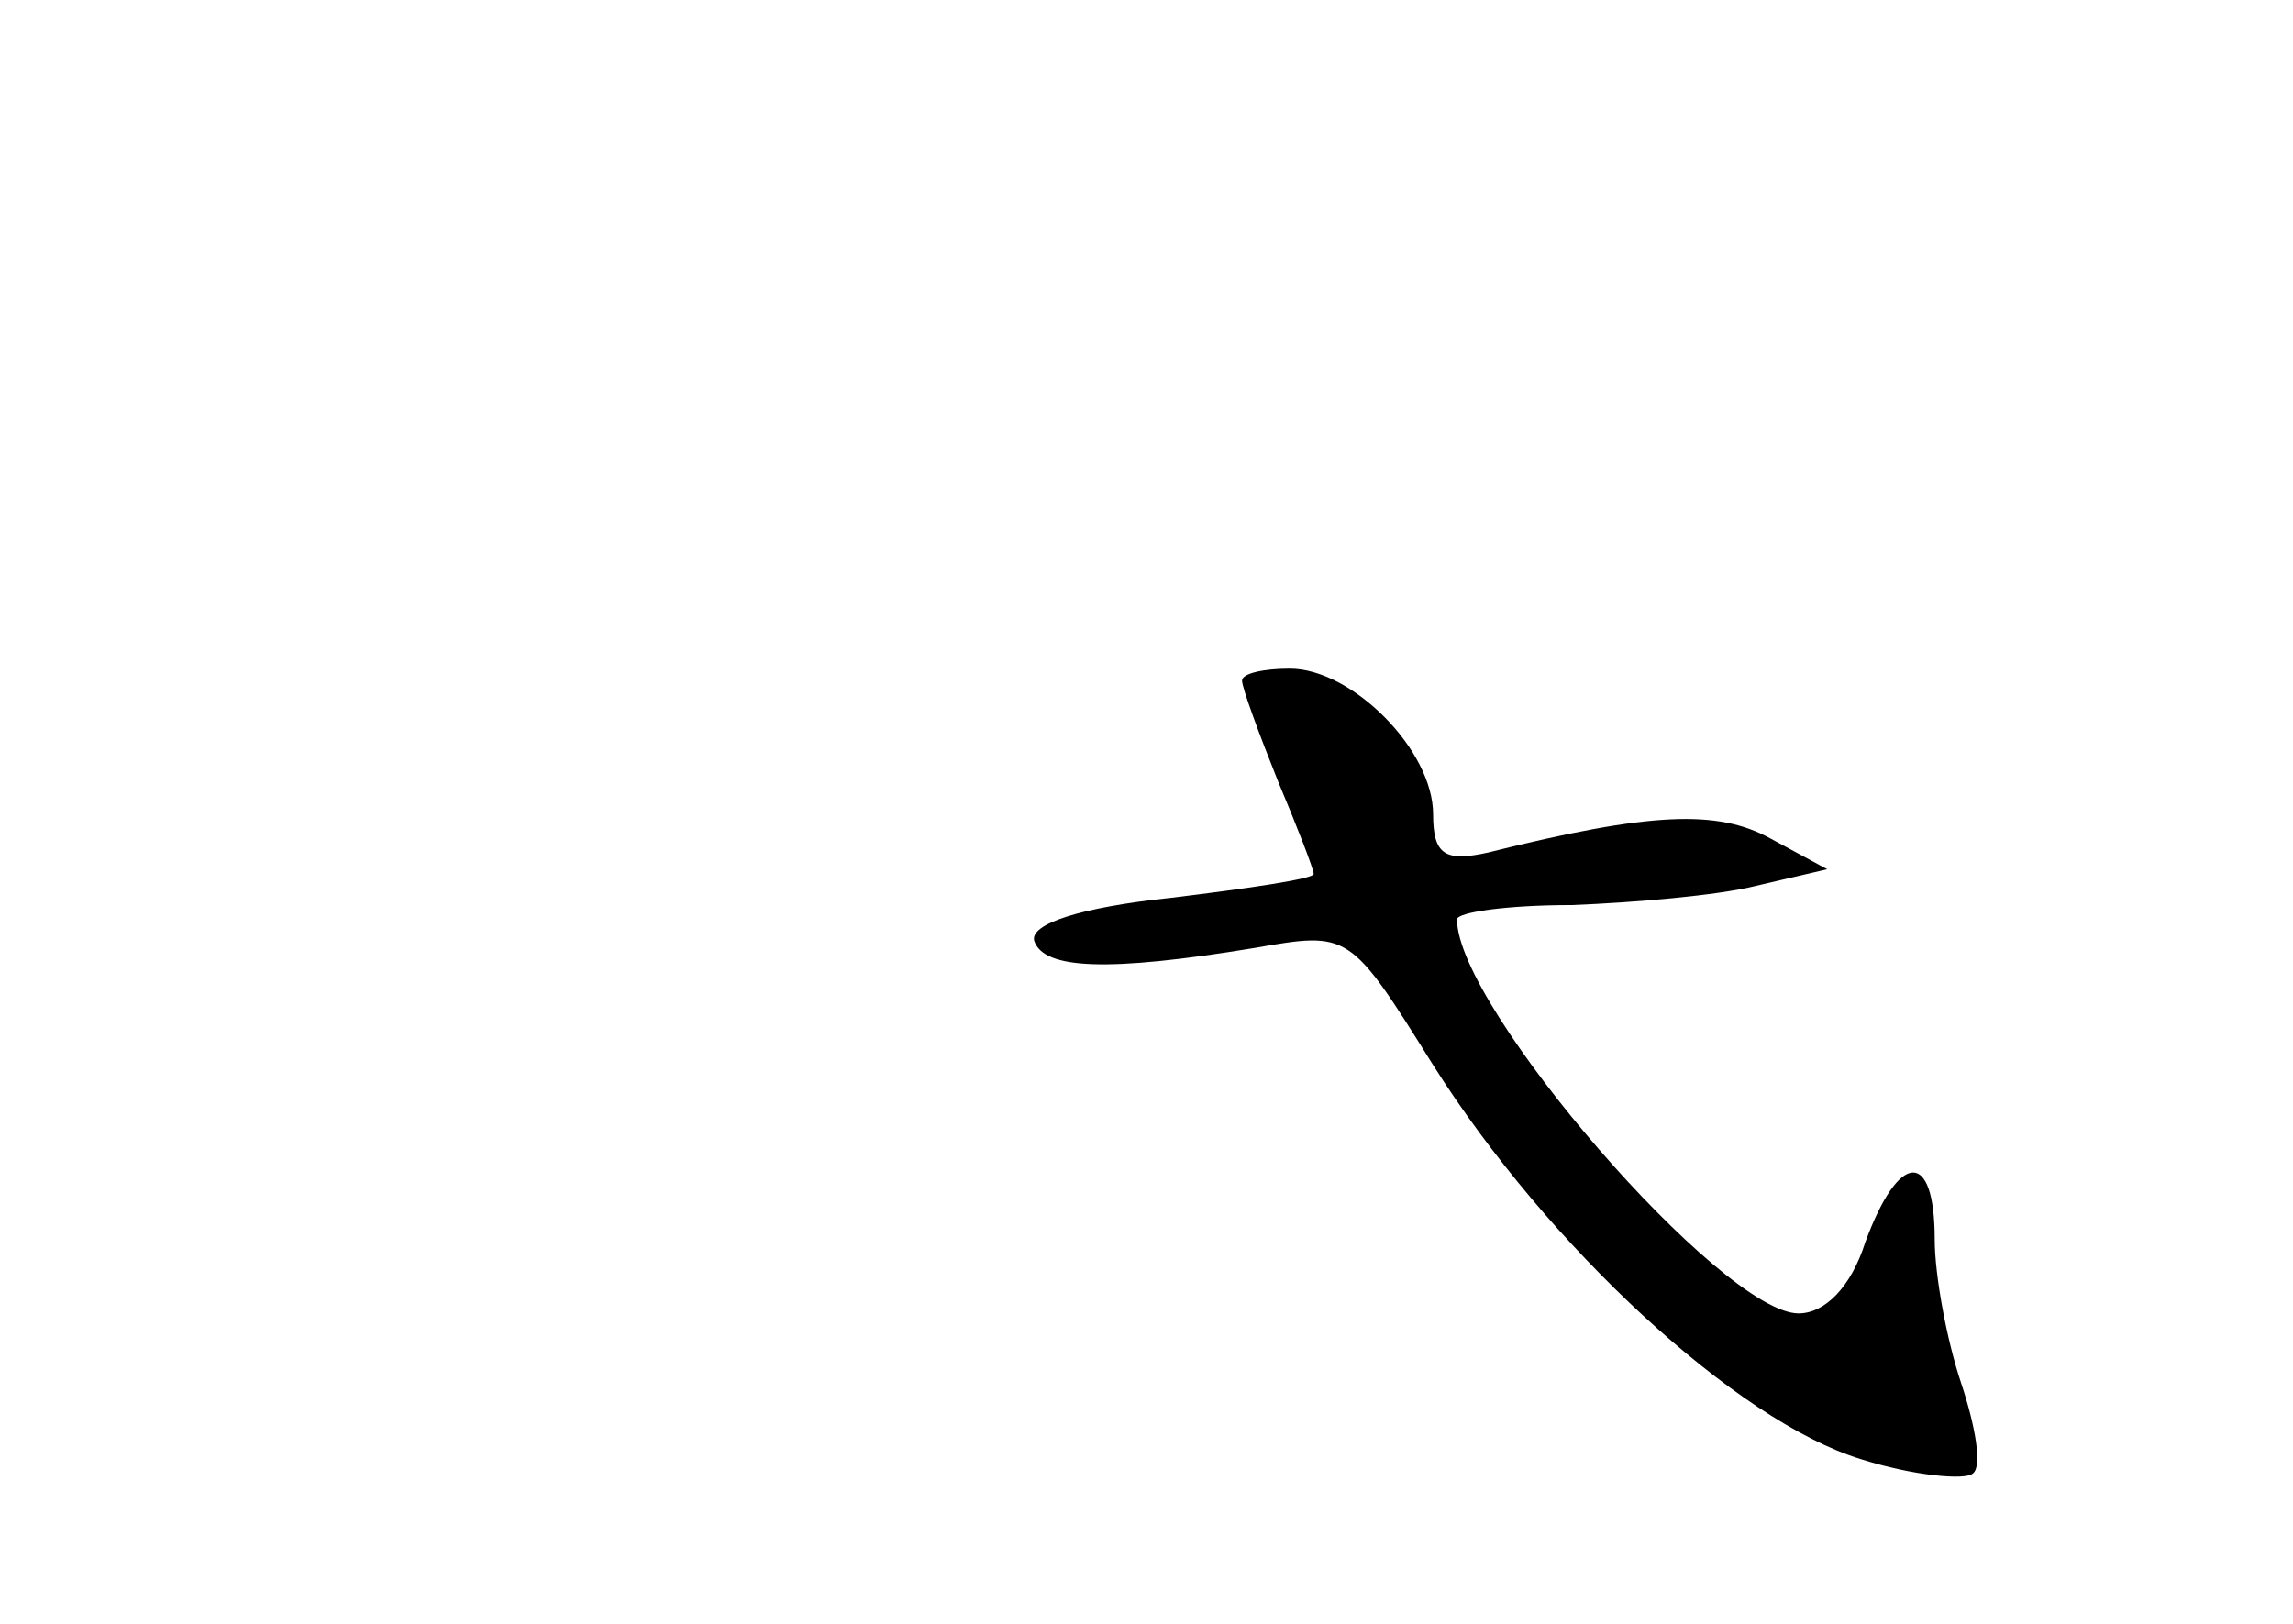 <?xml version="1.0" standalone="no"?>
<!DOCTYPE svg PUBLIC "-//W3C//DTD SVG 20010904//EN"
 "http://www.w3.org/TR/2001/REC-SVG-20010904/DTD/svg10.dtd">
<svg version="1.0" xmlns="http://www.w3.org/2000/svg"
 width="96pt" height="68pt" viewBox="0 0 96 68"
 preserveAspectRatio="xMidYMid meet">
<g transform="translate(0,68) scale(0.1,-0.1)"
fill="#000000" stroke="none">
<path d="M520 395 c0 -3 7 -22 15 -42 8 -19 15 -37 15 -39 0 -2 -27 -6 -60
-10 -38 -4 -59 -11 -57 -18 4 -12 31 -13 92 -3 40 7 40 7 75 -49 48 -76 127
-149 179 -165 22 -7 44 -9 47 -6 4 3 1 20 -5 38 -6 18 -11 45 -11 60 0 38 -15
37 -29 -1 -6 -19 -17 -30 -28 -30 -32 0 -143 128 -143 165 0 3 21 6 48 6 26 1
61 4 77 8 l30 7 -24 13 c-22 12 -50 11 -118 -6 -18 -4 -23 -1 -23 16 0 27 -34
61 -60 61 -11 0 -20 -2 -20 -5z"/>
</g>
</svg>
